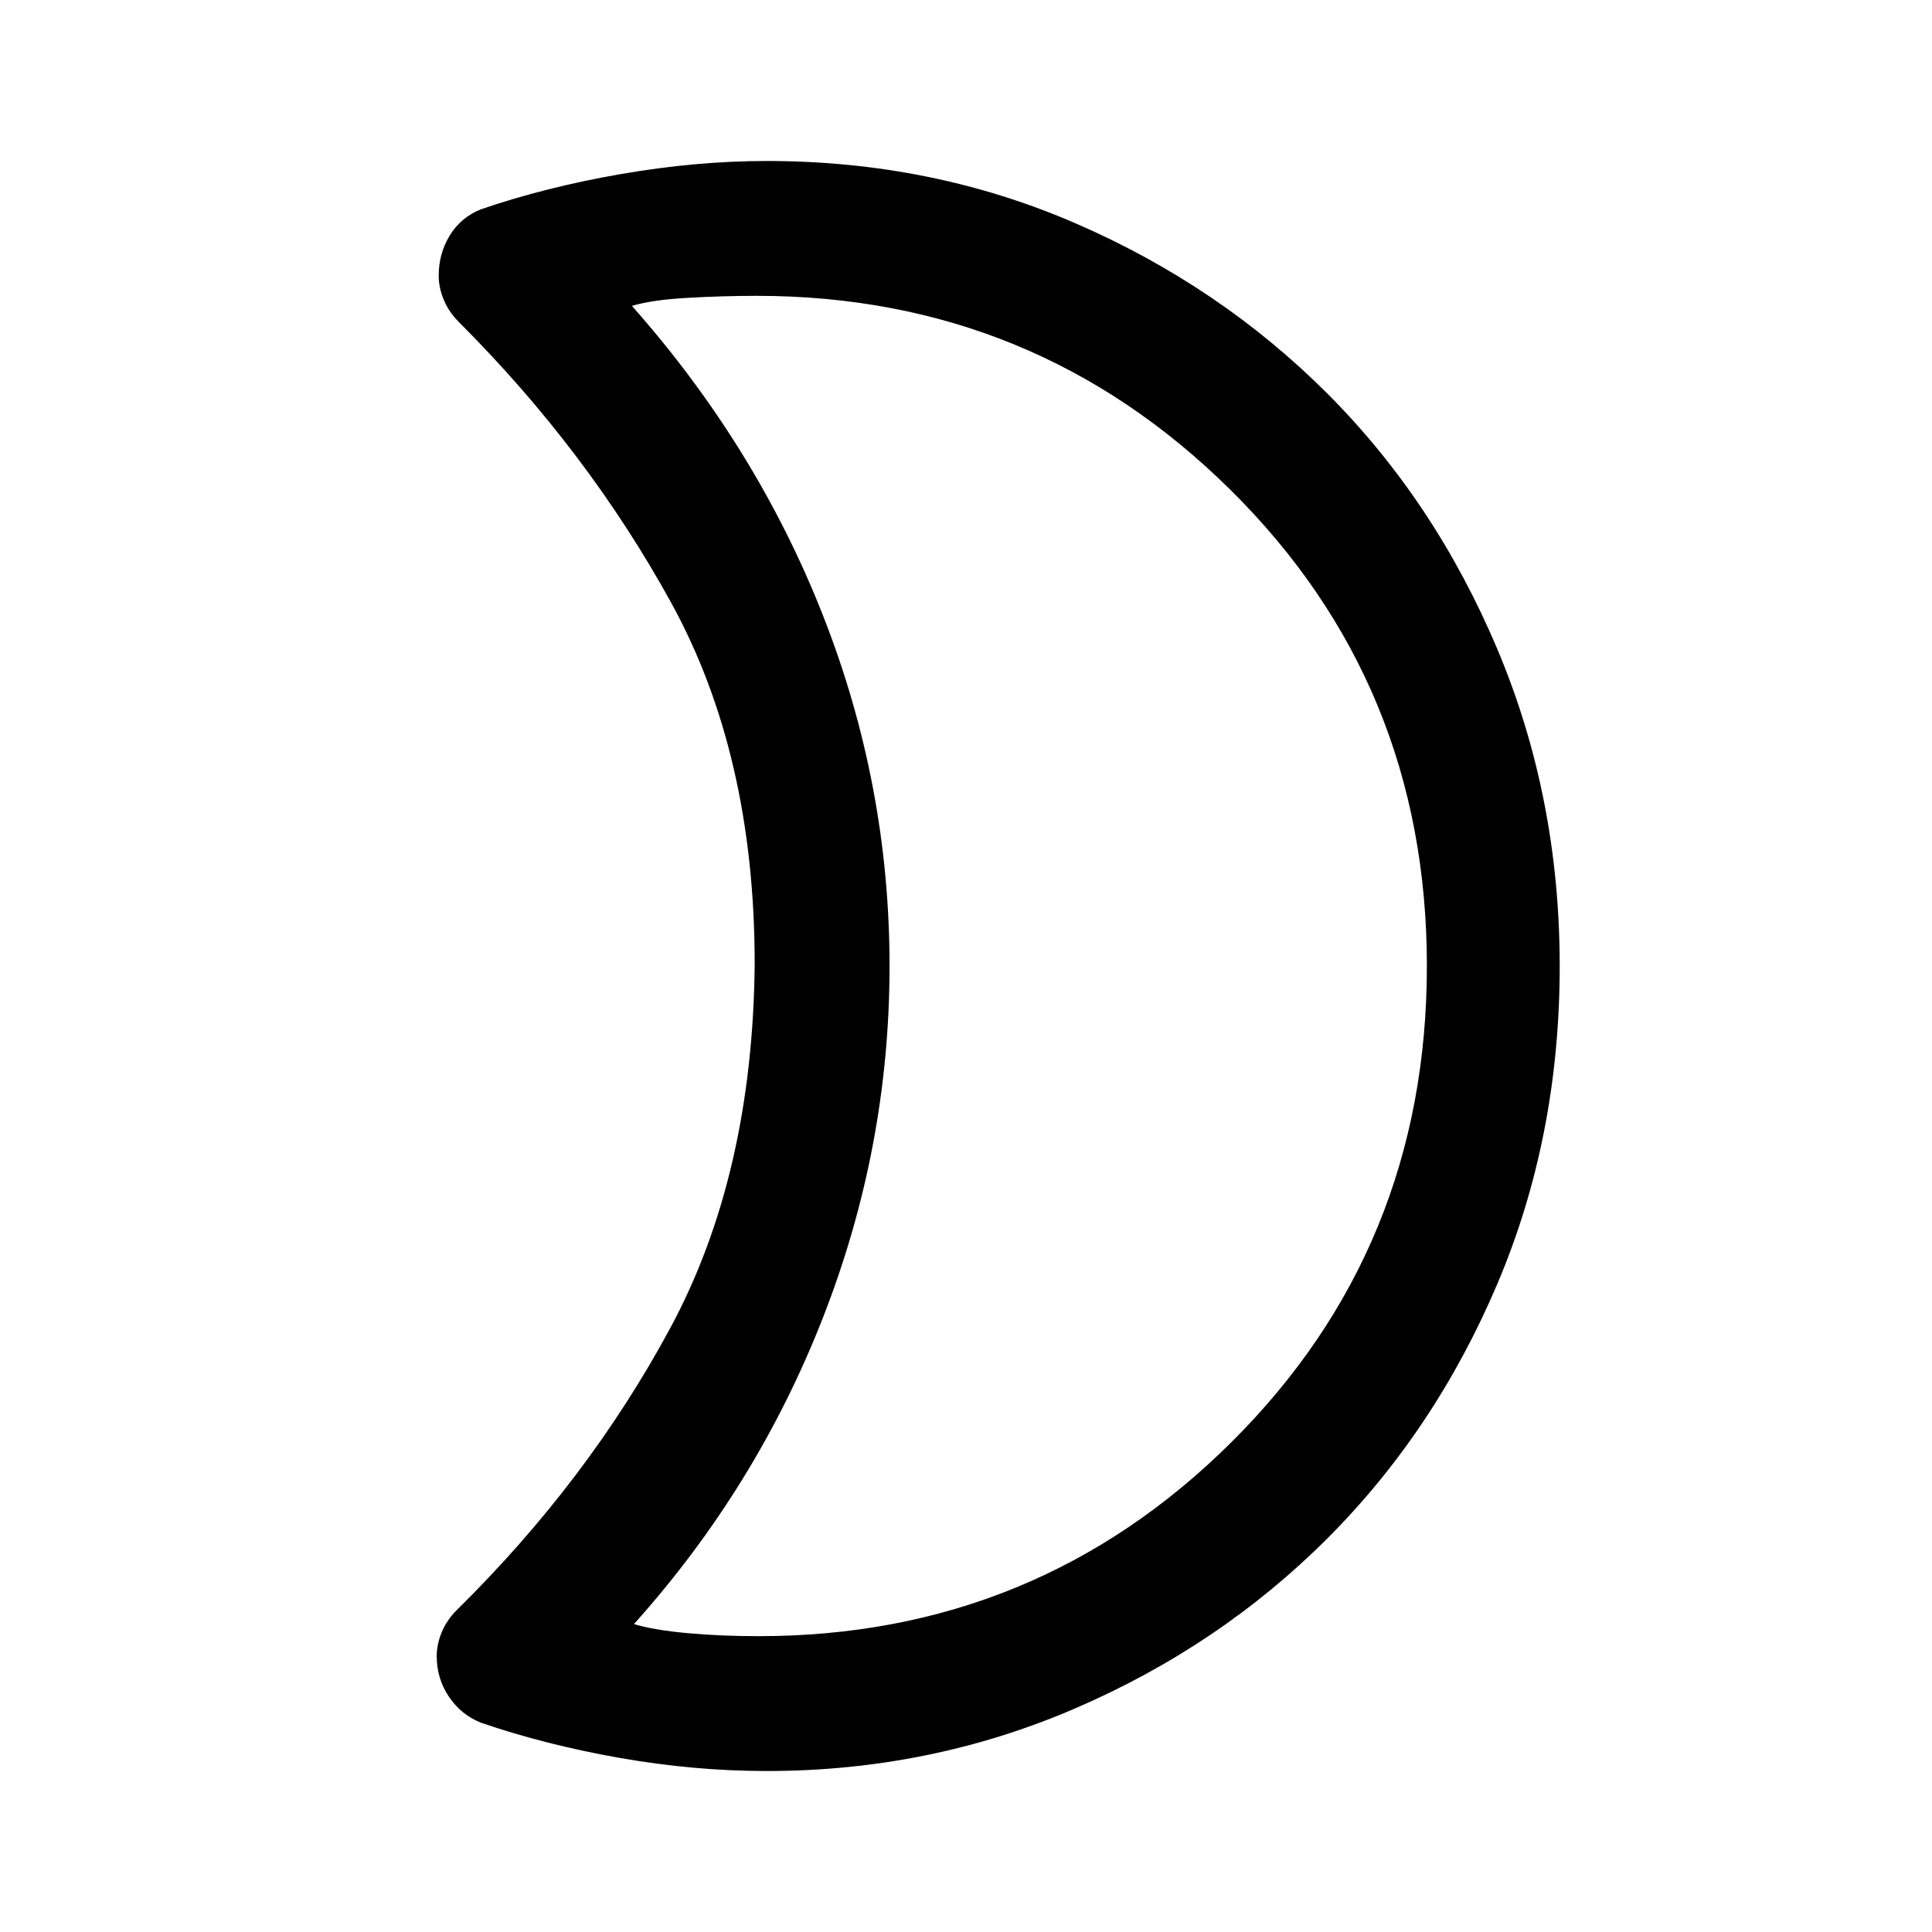 <svg xmlns="http://www.w3.org/2000/svg" height="40" width="40"><path d="M15.667 6.125q-.709 0-1.438.042-.729.041-1.146.166 2.584 2.917 3.959 6.417T18.417 20q0 3.75-1.375 7.271t-3.917 6.354q.417.125 1.104.187.688.063 1.479.063 5.75 0 9.792-4.021T29.542 20q0-5.833-4.063-9.854-4.062-4.021-9.812-4.021ZM32.292 20q0 3.542-1.292 6.583-1.292 3.042-3.521 5.271t-5.229 3.521q-3 1.292-6.375 1.292-1.5 0-3.042-.271-1.541-.271-2.875-.729-.416-.167-.666-.542-.25-.375-.25-.833 0-.25.104-.5t.312-.459q2.709-2.666 4.417-5.833 1.708-3.167 1.75-7.542 0-4.333-1.729-7.479T9.5 6.667q-.208-.209-.312-.459-.105-.25-.105-.5 0-.458.229-.833.23-.375.646-.542 1.334-.458 2.896-.729 1.563-.271 3.021-.271 3.417 0 6.396 1.292t5.208 3.521q2.229 2.229 3.521 5.292Q32.292 16.5 32.292 20Zm-13.875.042Z"/></svg>